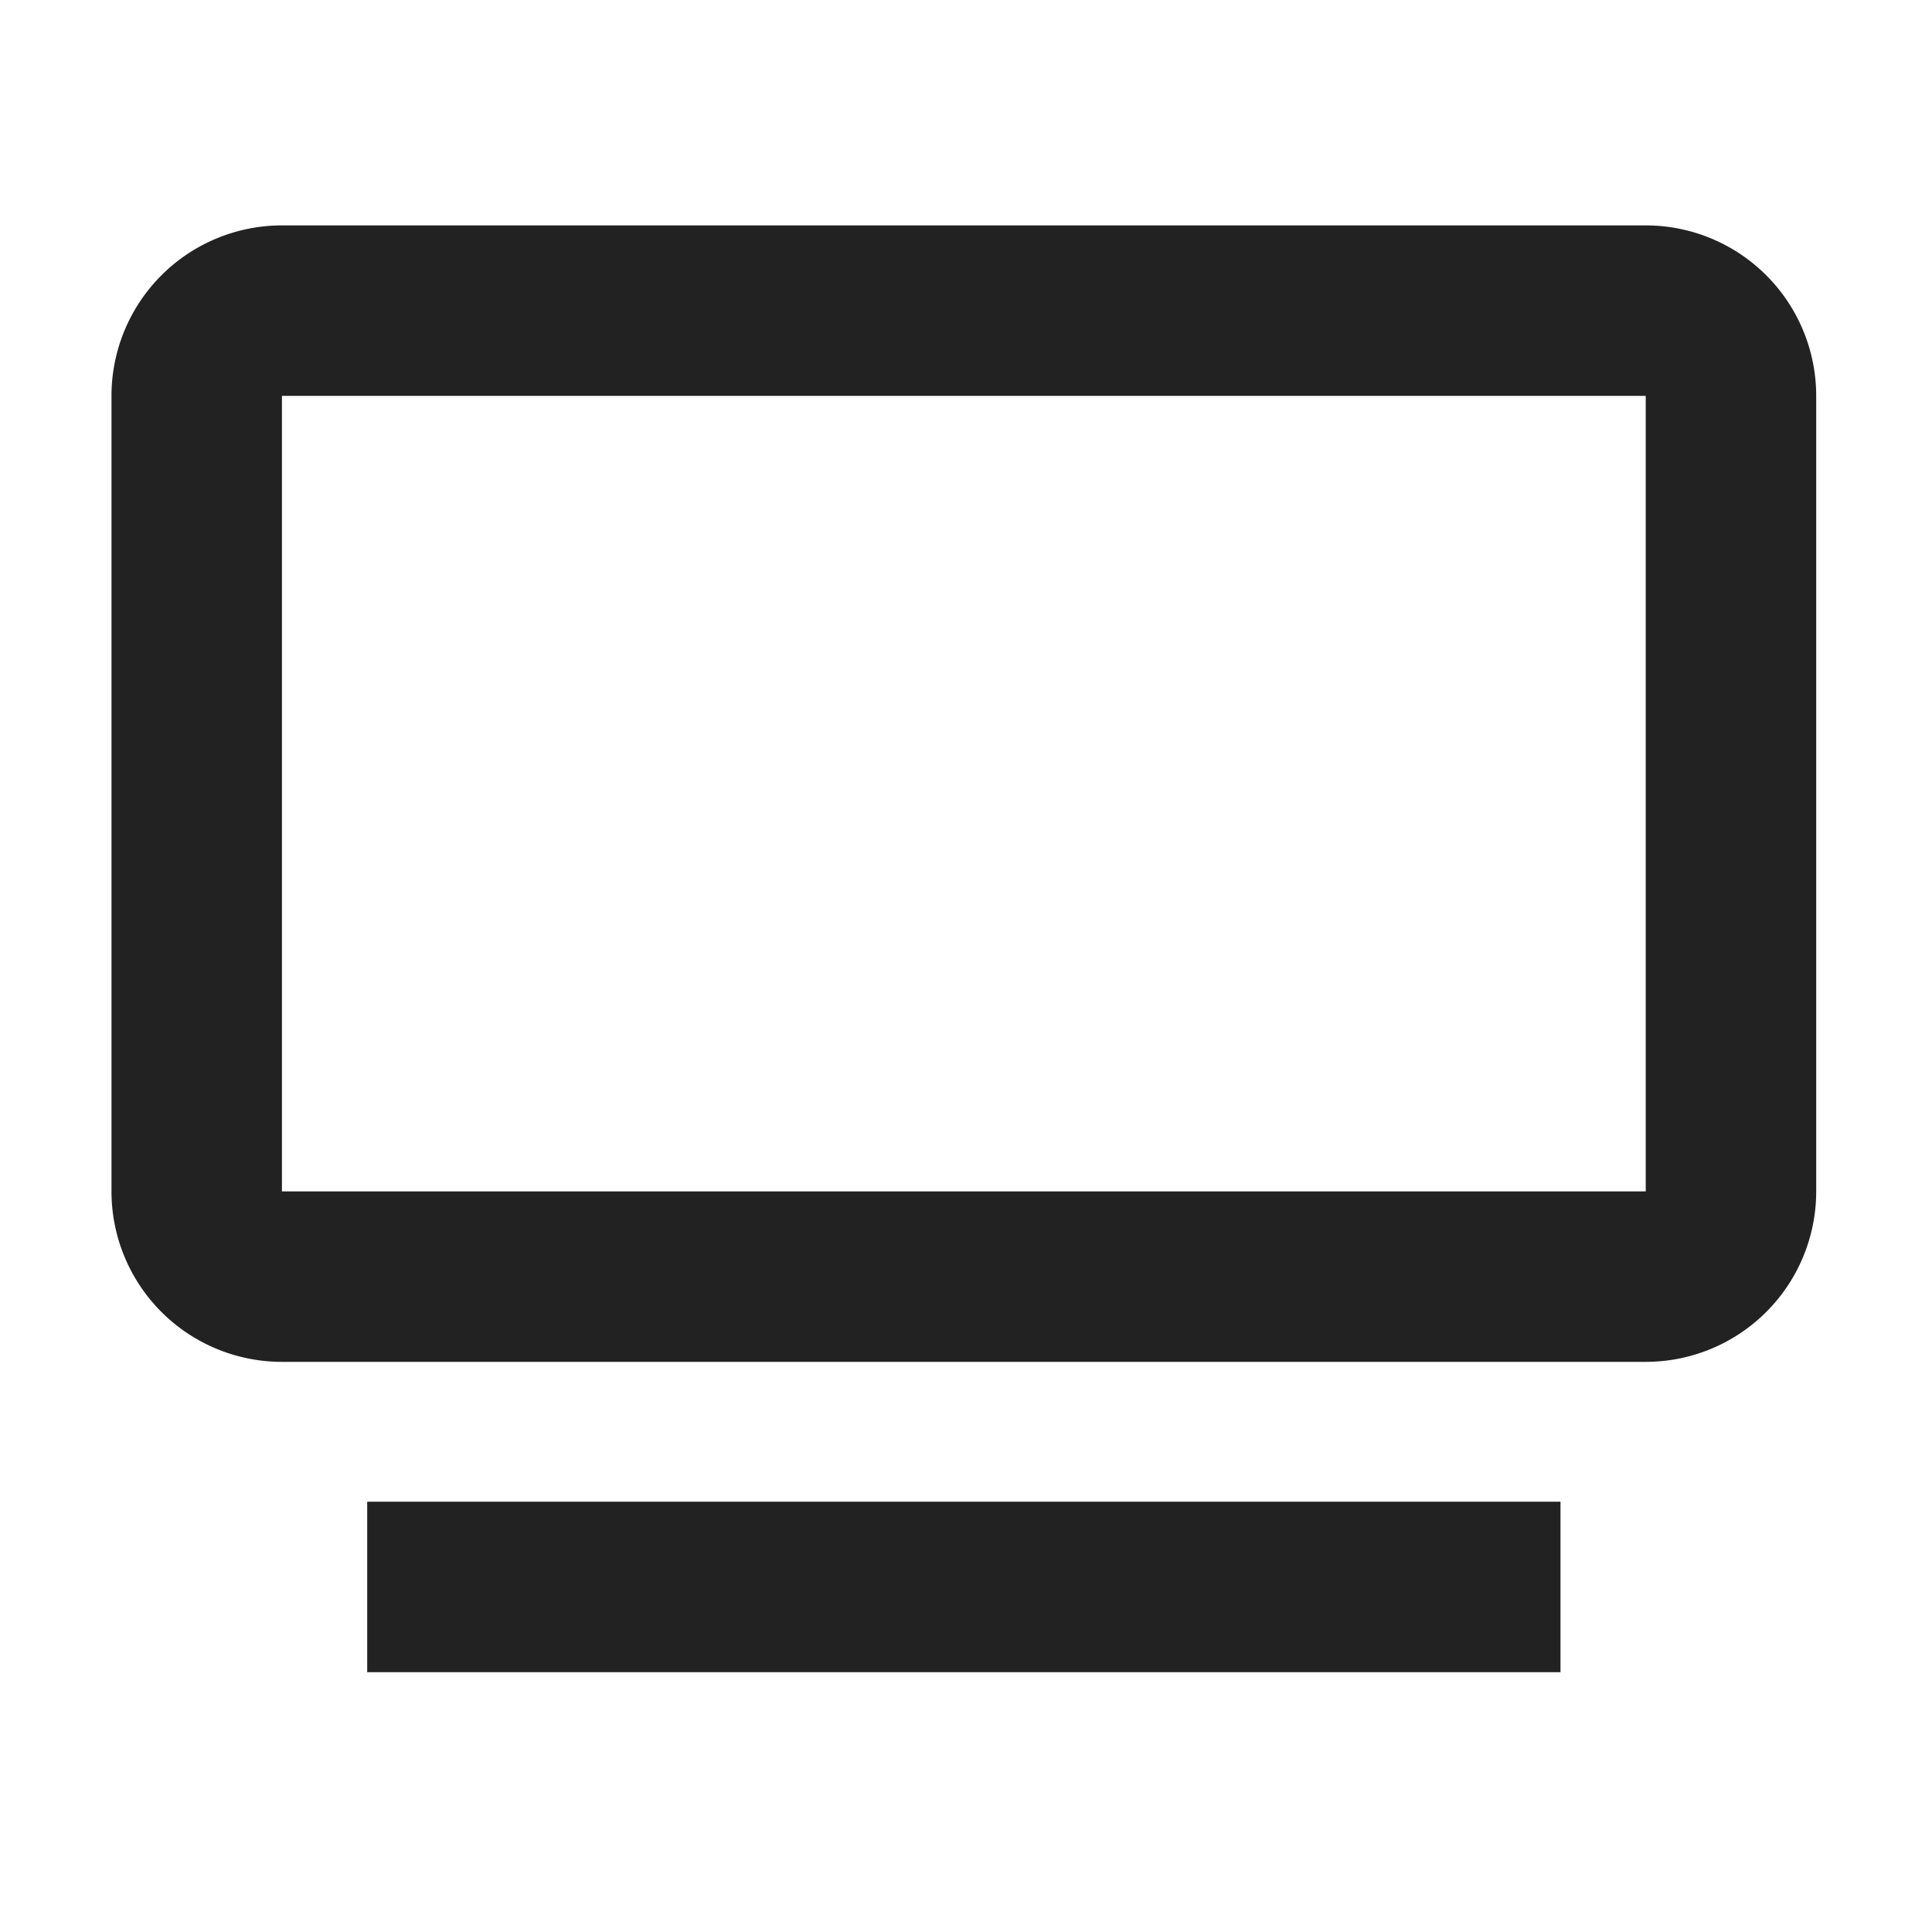 <svg xmlns="http://www.w3.org/2000/svg" viewBox="0 0 1024 1024"><path fill="#222222" d="M827.093 795.947V886.293H194.624V795.947H827.094ZM872.277 119.467A90.347 90.347 0 0 1 962.624 209.813V631.467A90.347 90.347 0 0 1 872.277 721.813H149.44A90.347 90.347 0 0 1 59.093 631.467V209.813A90.347 90.347 0 0 1 149.44 119.467H872.277ZM872.277 209.813H149.44V631.467H872.277V209.813Z"></path></svg>